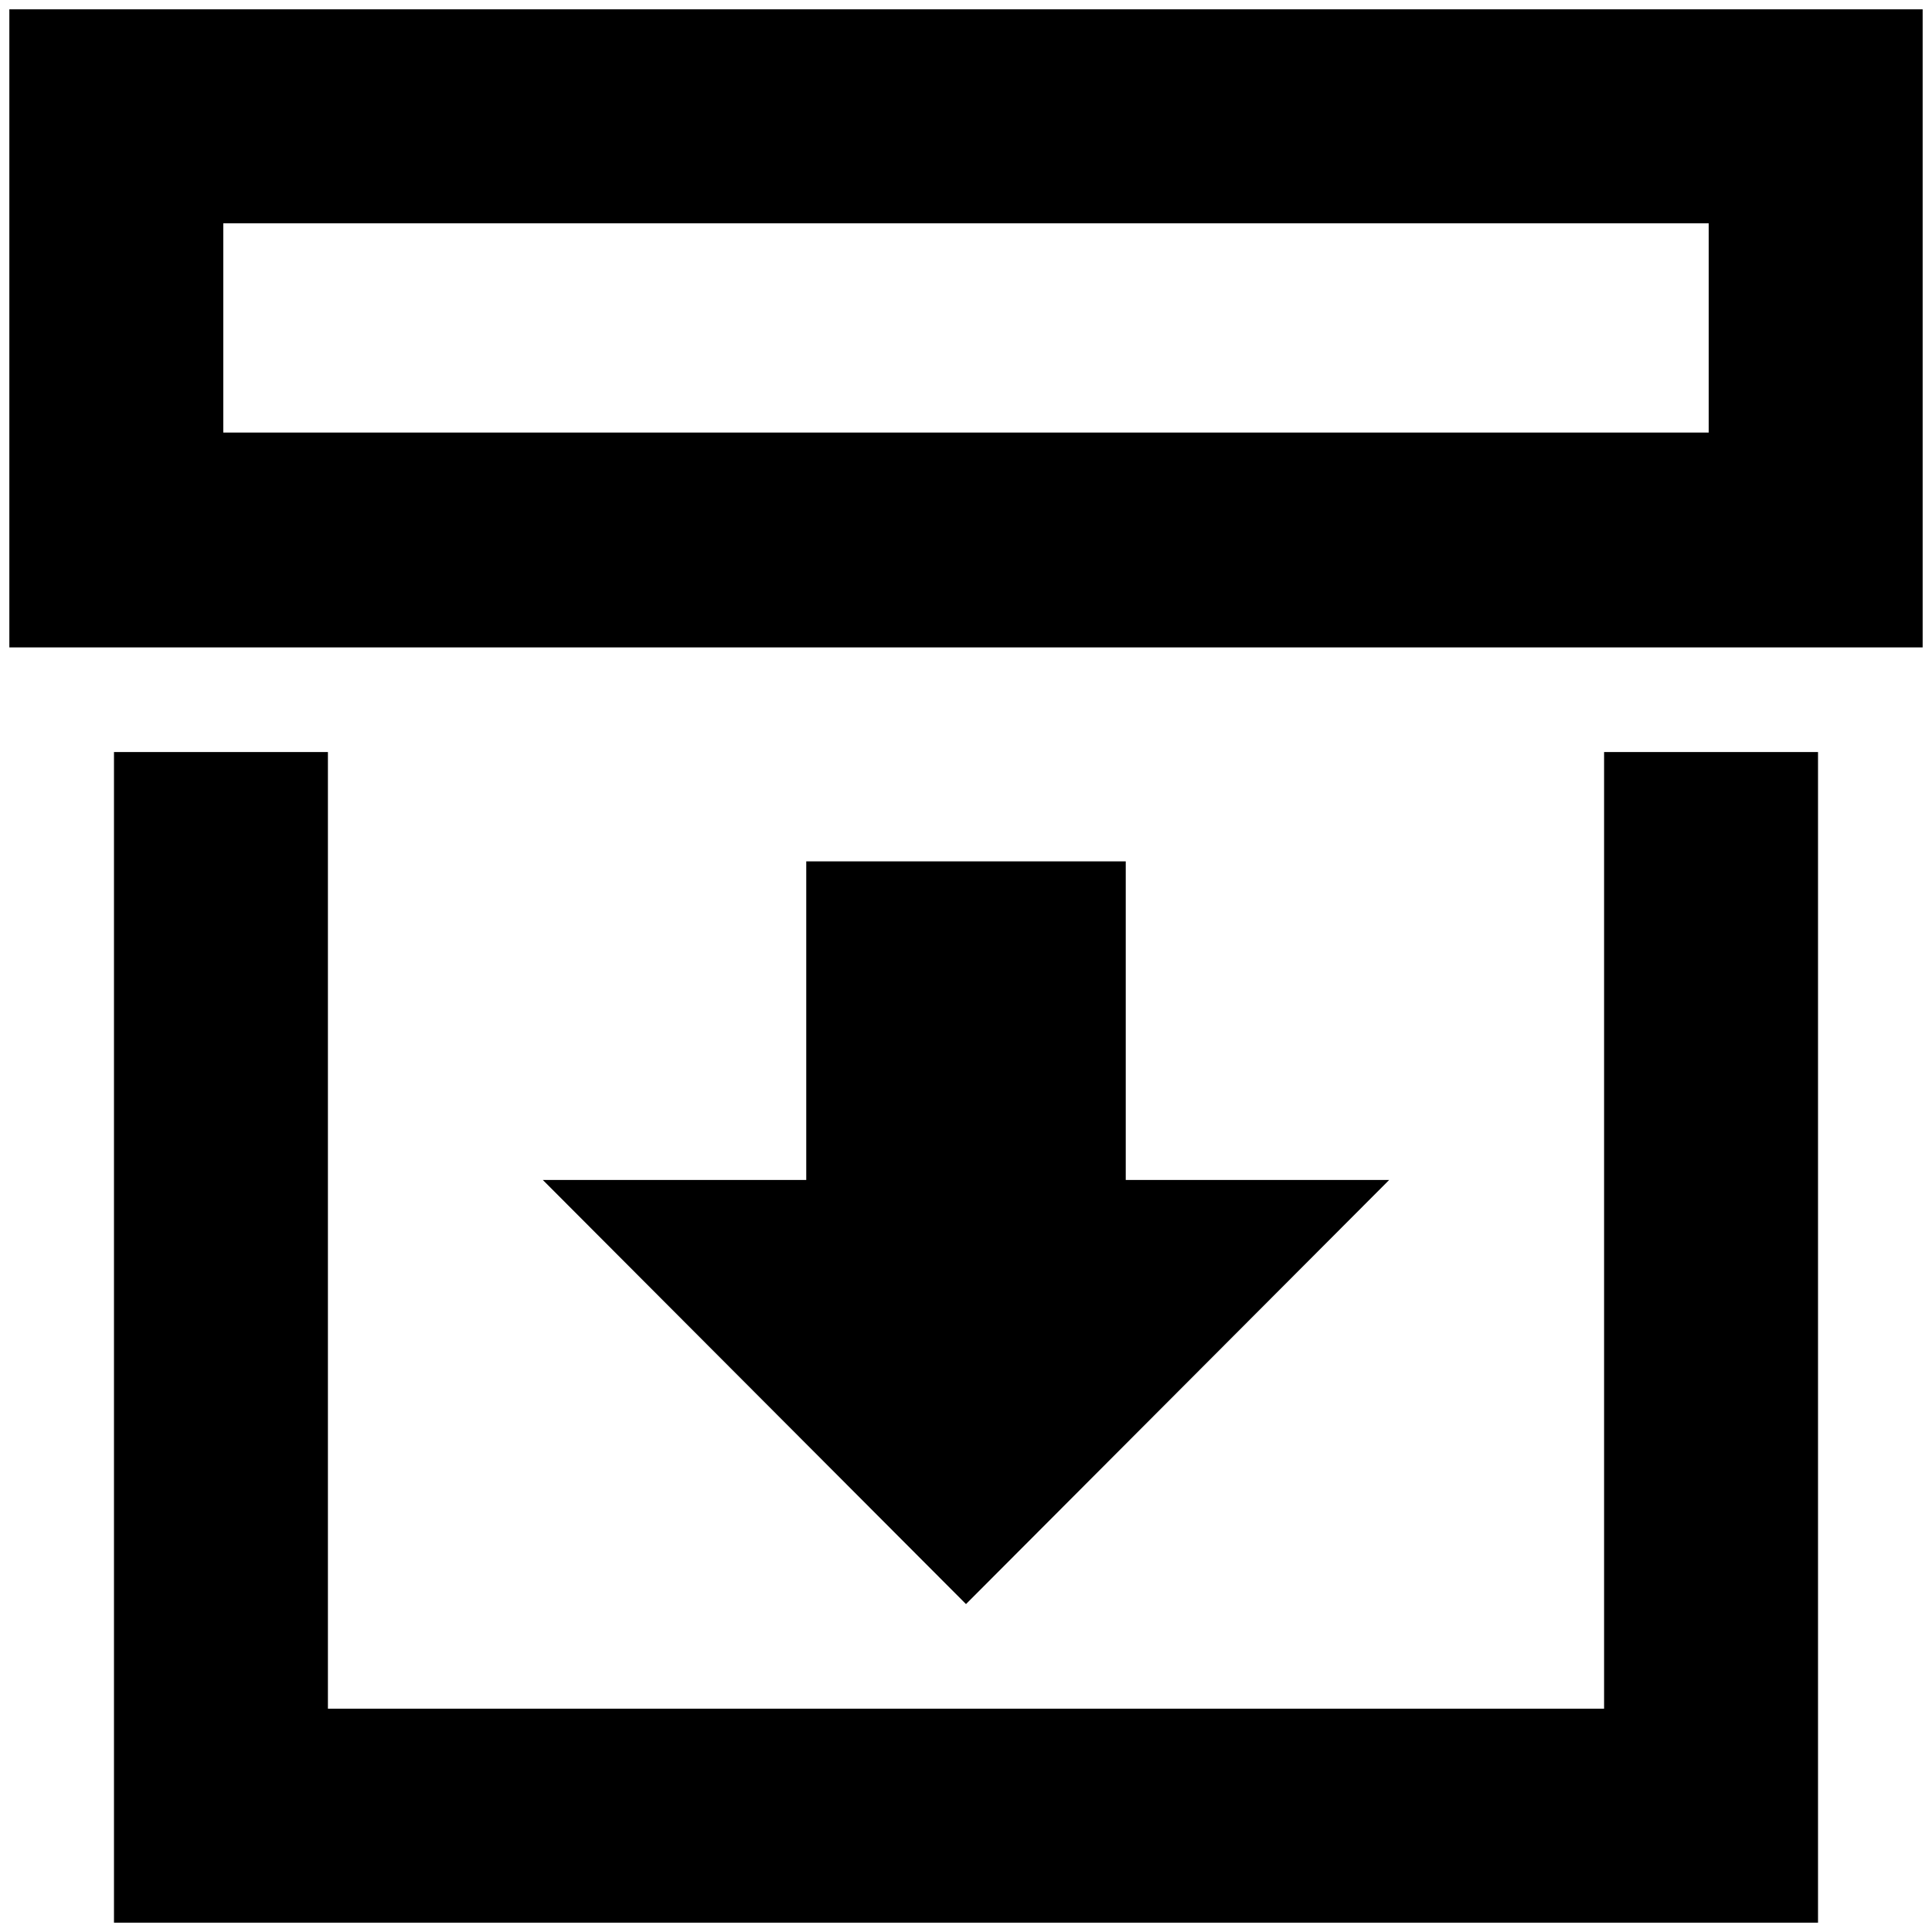 <?xml version="1.0" standalone="no"?>
<!DOCTYPE svg PUBLIC "-//W3C//DTD SVG 1.1//EN" "http://www.w3.org/Graphics/SVG/1.1/DTD/svg11.dtd" >
<svg xmlns="http://www.w3.org/2000/svg" xmlns:xlink="http://www.w3.org/1999/xlink" version="1.1" width="2048" height="2048" viewBox="-10 0 2068 2048">
   <path fill="currentColor"
d="M1936 2048h-1824v-1253h229v1024h1366v-1024h229v1253zM0 0h2048v683h-2048v-683zM229 229v224h1590v-224h-1590zM853 912v341h-282l453 454l453 -454h-282v-341h-342z" />
</svg>

